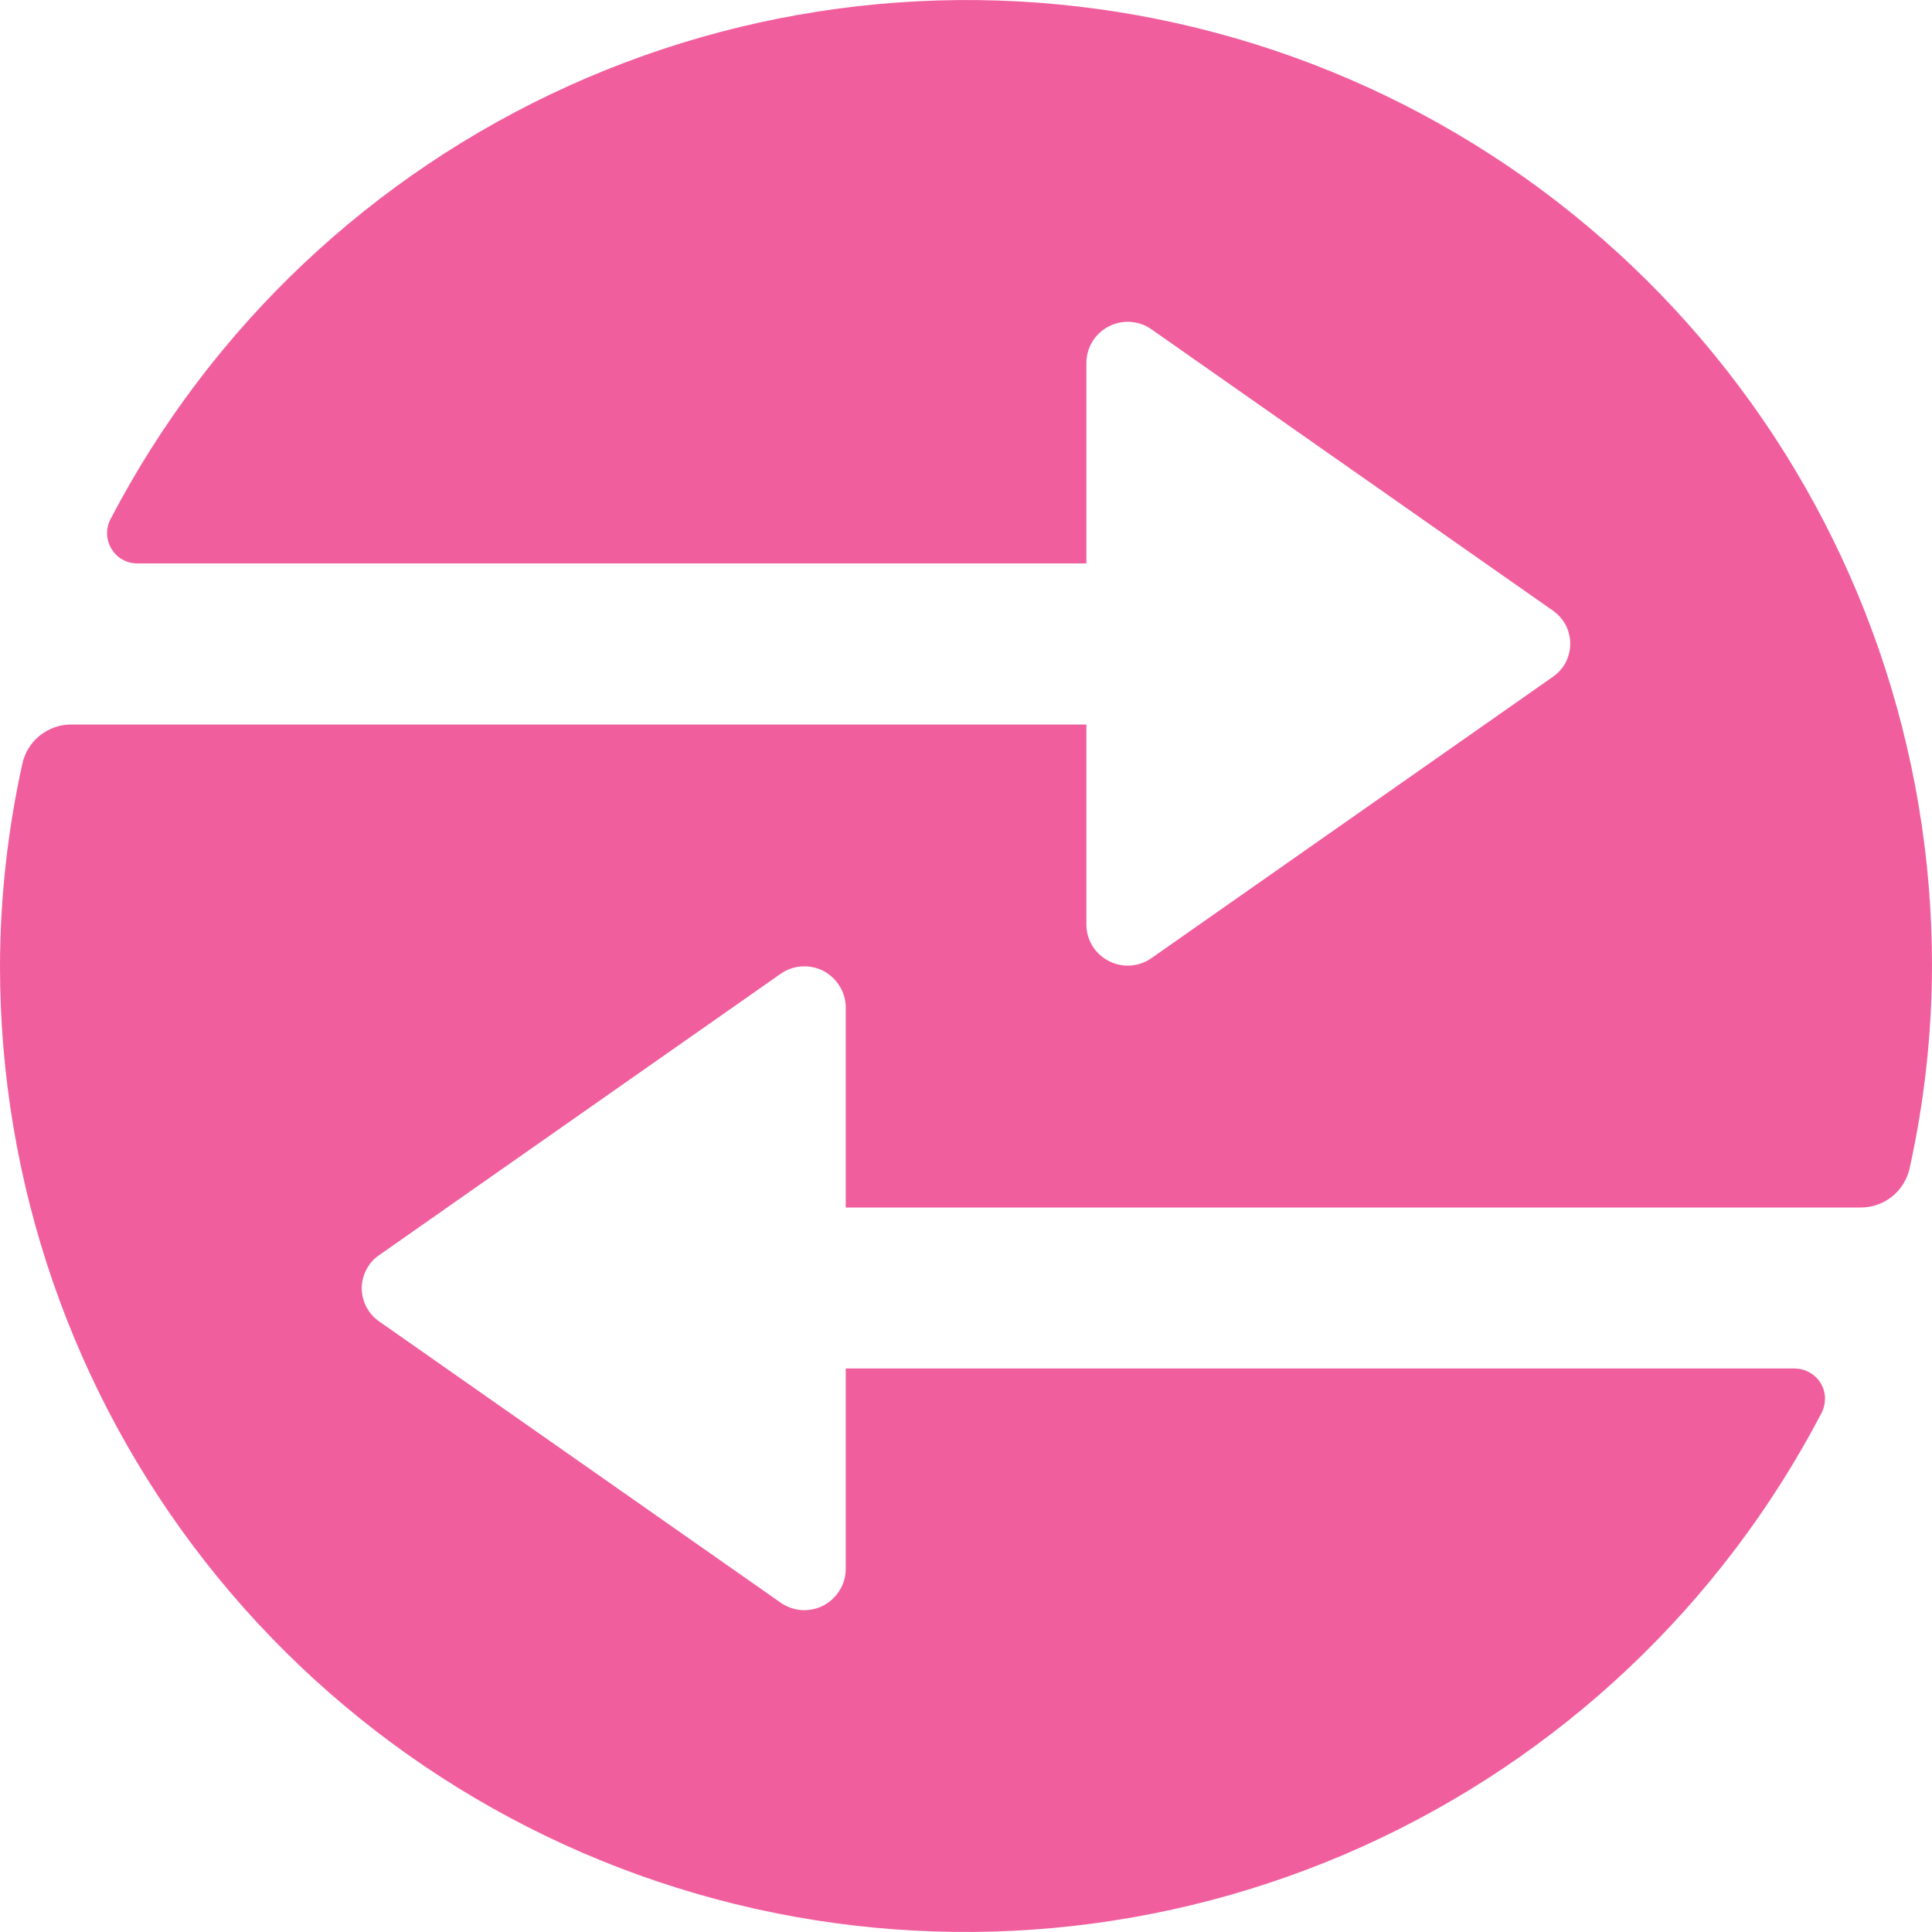 <svg width="16" height="16" viewBox="0 0 16 16" fill="none" xmlns="http://www.w3.org/2000/svg">
<path fill-rule="evenodd" clip-rule="evenodd" d="M7.004 10V8.339C7.003 8.277 6.985 8.216 6.951 8.163C6.918 8.11 6.871 8.068 6.816 8.039C6.76 8.011 6.698 7.999 6.636 8.004C6.573 8.008 6.514 8.03 6.463 8.066L3.138 10.396C3.094 10.426 3.058 10.467 3.034 10.515C3.009 10.562 2.996 10.615 2.996 10.669C2.996 10.722 3.009 10.775 3.034 10.823C3.058 10.87 3.094 10.911 3.138 10.942L6.463 13.271C6.514 13.307 6.573 13.329 6.636 13.334C6.698 13.338 6.76 13.326 6.816 13.298C6.871 13.27 6.918 13.227 6.951 13.174C6.985 13.122 7.003 13.061 7.004 12.998V11.333H14.864C14.907 11.334 14.95 11.345 14.987 11.367C15.025 11.388 15.056 11.419 15.079 11.456C15.101 11.494 15.113 11.536 15.114 11.579C15.114 11.623 15.104 11.666 15.084 11.704C14.255 13.29 12.919 14.553 11.288 15.29C9.658 16.027 7.827 16.196 6.089 15.769C4.351 15.342 2.806 14.345 1.702 12.936C0.598 11.528 -0.001 9.79 1.27134e-06 8C0.001 7.435 0.064 6.872 0.186 6.321C0.207 6.229 0.259 6.147 0.333 6.089C0.407 6.031 0.498 5.999 0.593 6H8.997V7.661C8.998 7.723 9.016 7.784 9.049 7.837C9.082 7.889 9.129 7.932 9.185 7.96C9.24 7.988 9.303 8.001 9.365 7.996C9.427 7.991 9.487 7.97 9.537 7.934L12.862 5.604C12.906 5.573 12.942 5.532 12.967 5.485C12.991 5.437 13.004 5.385 13.004 5.331C13.004 5.277 12.991 5.225 12.967 5.177C12.942 5.13 12.906 5.089 12.862 5.058L9.537 2.728C9.487 2.692 9.427 2.671 9.365 2.666C9.303 2.661 9.24 2.674 9.185 2.702C9.129 2.73 9.082 2.773 9.049 2.825C9.016 2.878 8.998 2.939 8.997 3.001V4.666H1.137C1.093 4.666 1.051 4.655 1.013 4.633C0.975 4.612 0.944 4.581 0.922 4.543C0.9 4.506 0.888 4.464 0.887 4.42C0.886 4.377 0.896 4.334 0.917 4.296C1.745 2.709 3.081 1.447 4.712 0.71C6.343 -0.027 8.173 -0.196 9.911 0.231C11.649 0.657 13.194 1.655 14.298 3.064C15.402 4.472 16.001 6.21 16 8C15.999 8.565 15.936 9.127 15.814 9.679C15.793 9.77 15.741 9.852 15.667 9.911C15.593 9.969 15.502 10.001 15.407 10H7.004Z" fill="#F15E9E"/>
</svg>

